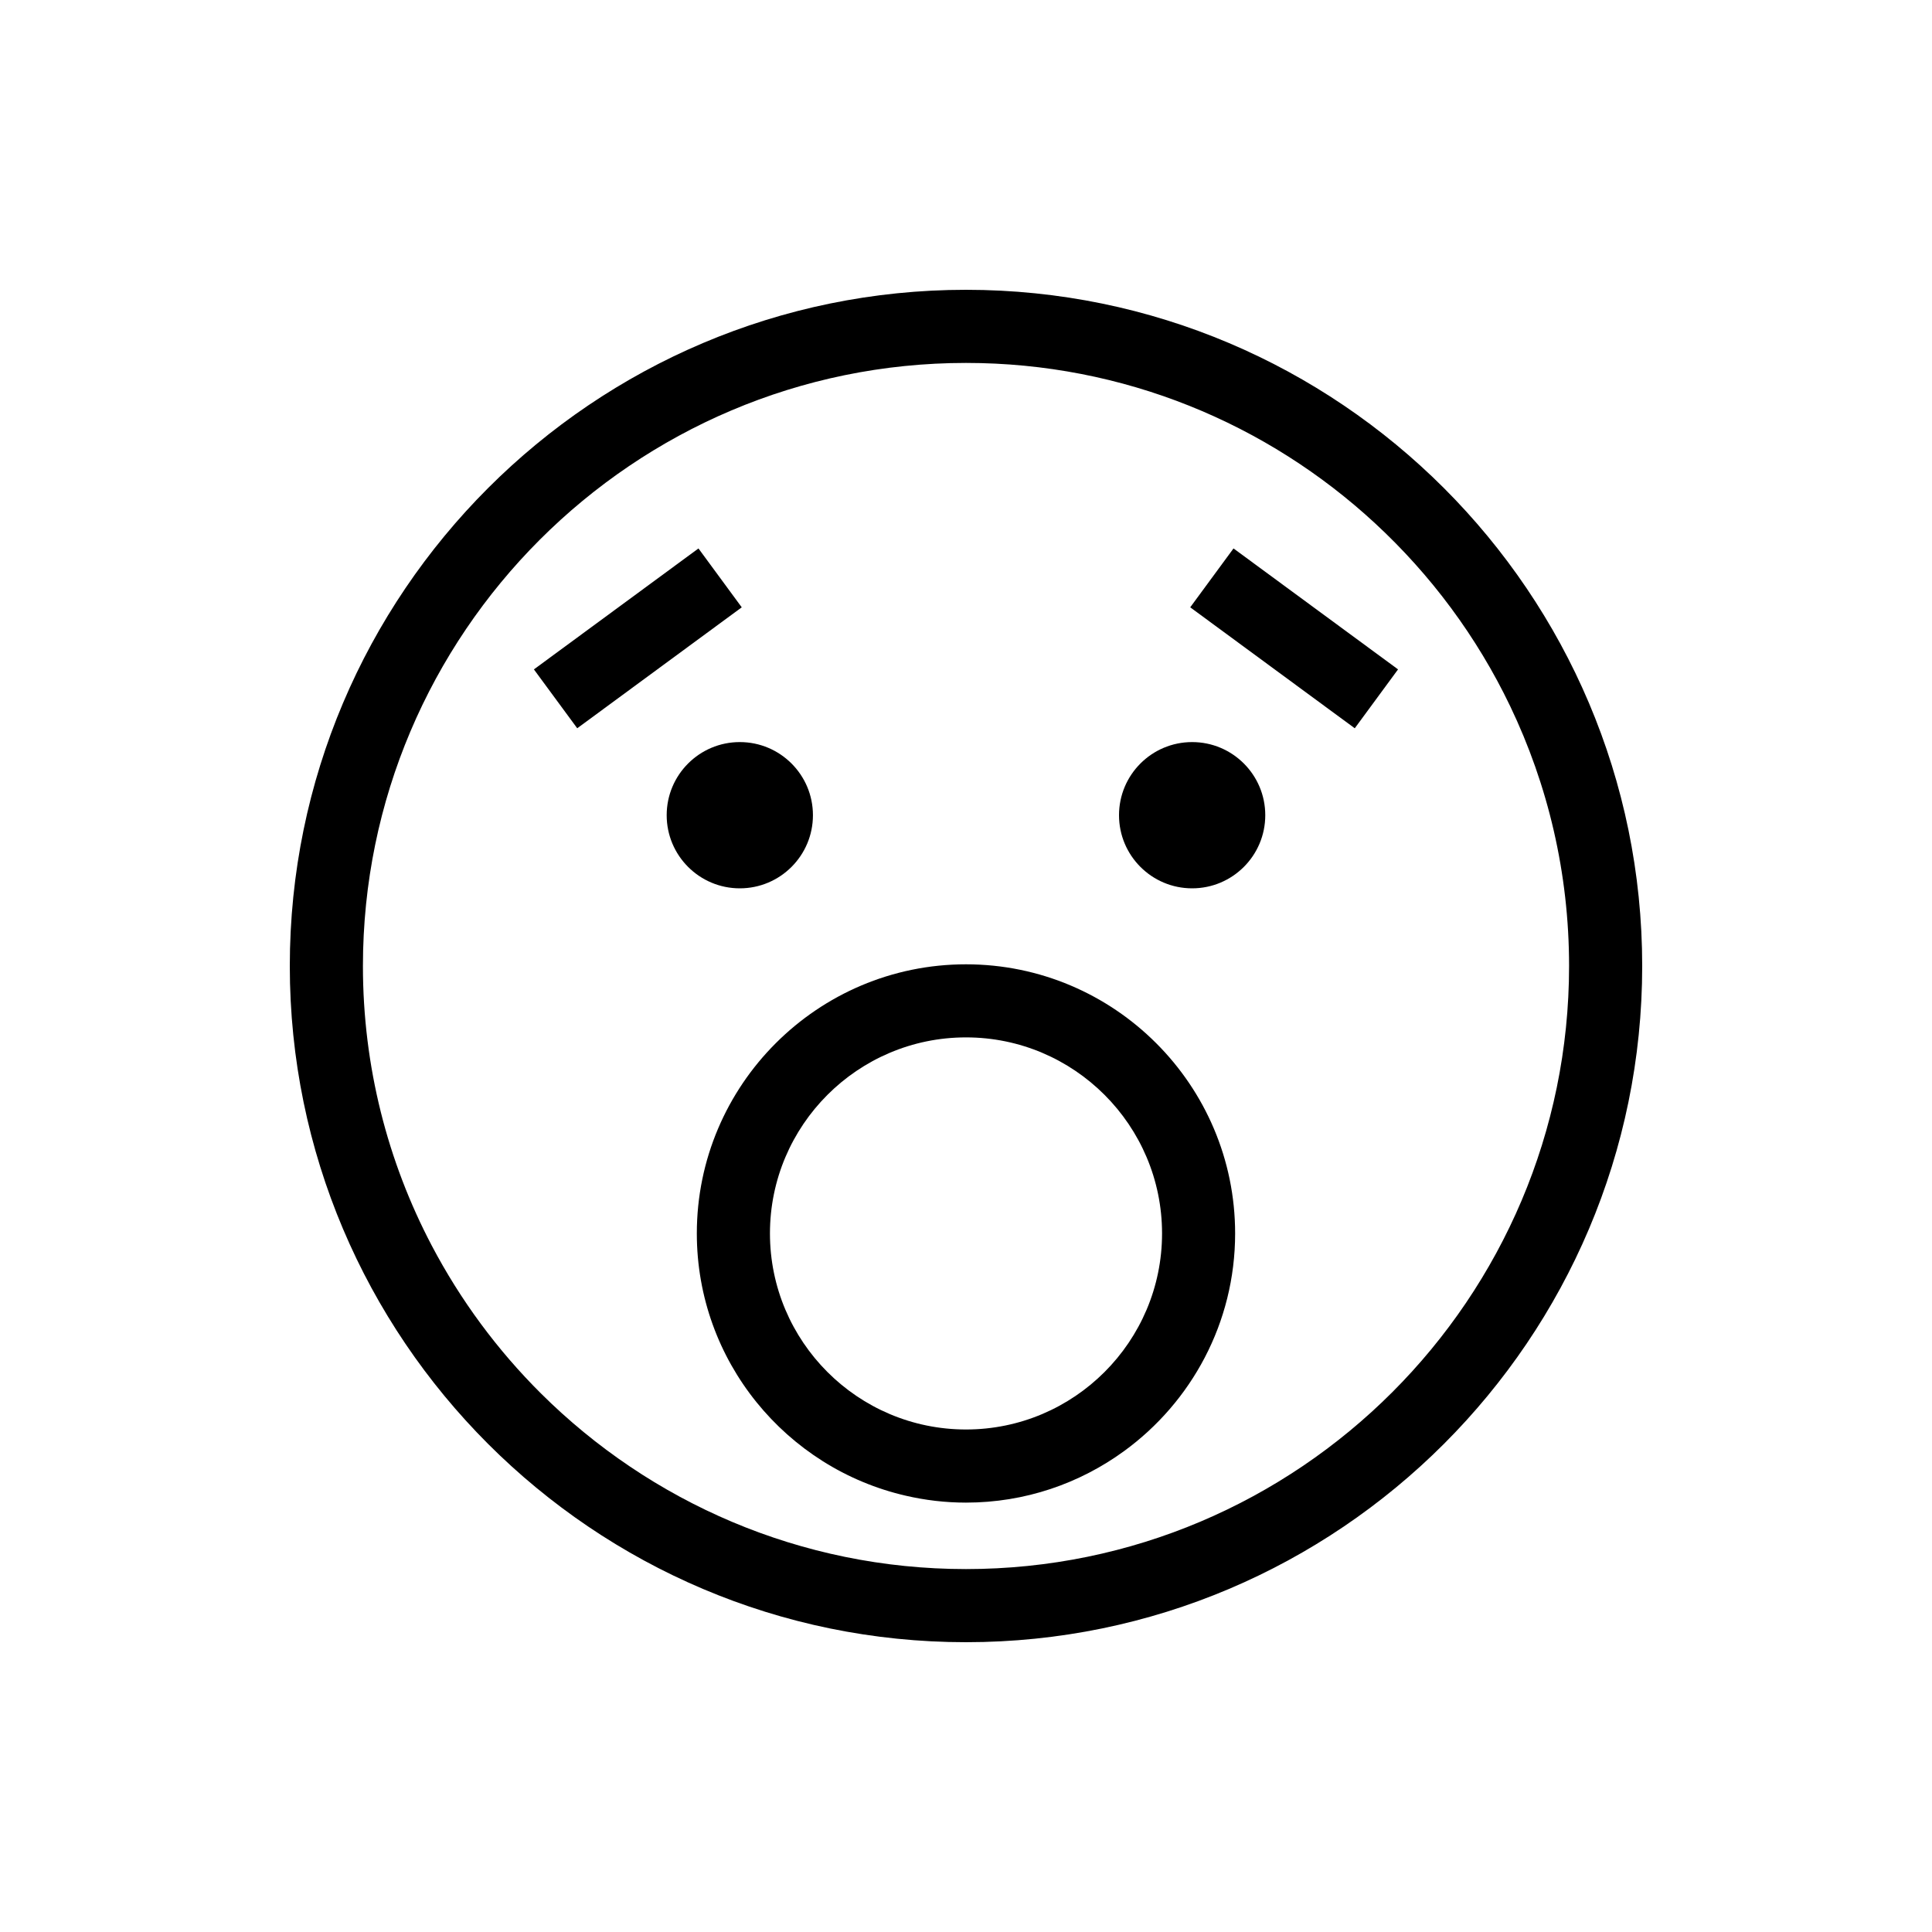 <?xml version="1.0" encoding="UTF-8" standalone="no"?>
<svg width="40px" height="40px" viewBox="0 0 40 40" version="1.1" xmlns="http://www.w3.org/2000/svg" xmlns:xlink="http://www.w3.org/1999/xlink">
    <!-- Generator: Sketch 46.1 (44463) - http://www.bohemiancoding.com/sketch -->
    <title>surprised</title>
    <desc>Created with Sketch.</desc>
    <defs></defs>
    <g id="Page-1" stroke="none" stroke-width="1" fill="none" fill-rule="evenodd">
        <g id="50-Emoji-Icons" transform="translate(-320, -2100)" fill="#000000">
            <g id="surprised-1" transform="translate(326, 2106)">
                <path d="M14,0 C6.28,0 0,6.28 0,14 C0,21.719 6.28,28 14,28 C21.719,28 28,21.719 28,14 C28,6.28 21.719,0 14,0 L14,0 Z M14,26.486 C10.57,26.486 7.459,25.096 5.2,22.85 C4.298,21.953 3.533,20.919 2.936,19.783 C2.028,18.053 1.514,16.086 1.514,14 C1.514,7.115 7.115,1.514 14,1.514 C17.265,1.514 20.242,2.774 22.469,4.834 C23.624,5.902 24.578,7.184 25.265,8.617 C26.047,10.248 26.486,12.074 26.486,14 C26.486,20.885 20.885,26.486 14,26.486 L14,26.486 Z" id="Shape"></path>
                <circle id="Oval" cx="9.317" cy="10.878" r="1.514"></circle>
                <circle id="Oval" cx="18.682" cy="10.878" r="1.514"></circle>
                <path d="M19.572,19.537 C19.572,16.464 17.072,13.965 14,13.965 C10.927,13.965 8.427,16.464 8.427,19.537 C8.427,22.181 10.278,24.399 12.753,24.967 C13.154,25.06 13.571,25.11 14,25.11 C15.222,25.11 16.352,24.714 17.272,24.044 C18.665,23.03 19.572,21.388 19.572,19.537 L19.572,19.537 Z M14,23.596 C11.761,23.596 9.941,21.775 9.941,19.537 C9.941,17.299 11.761,15.478 14,15.478 C16.238,15.478 18.059,17.299 18.059,19.537 C18.059,21.775 16.238,23.596 14,23.596 L14,23.596 Z" id="Shape"></path>
                <rect id="Rectangle-path" transform="translate(20.794, 7.216) rotate(216.321) translate(-20.794, -7.216) " x="18.68" y="6.459" width="4.228" height="1.513"></rect>
                <polygon id="Shape" points="5.226 8.093 5.951 9.078 9.357 6.574 8.461 5.355 6.061 7.119 5.054 7.859"></polygon>
            </g>
        </g>
    </g>
</svg>